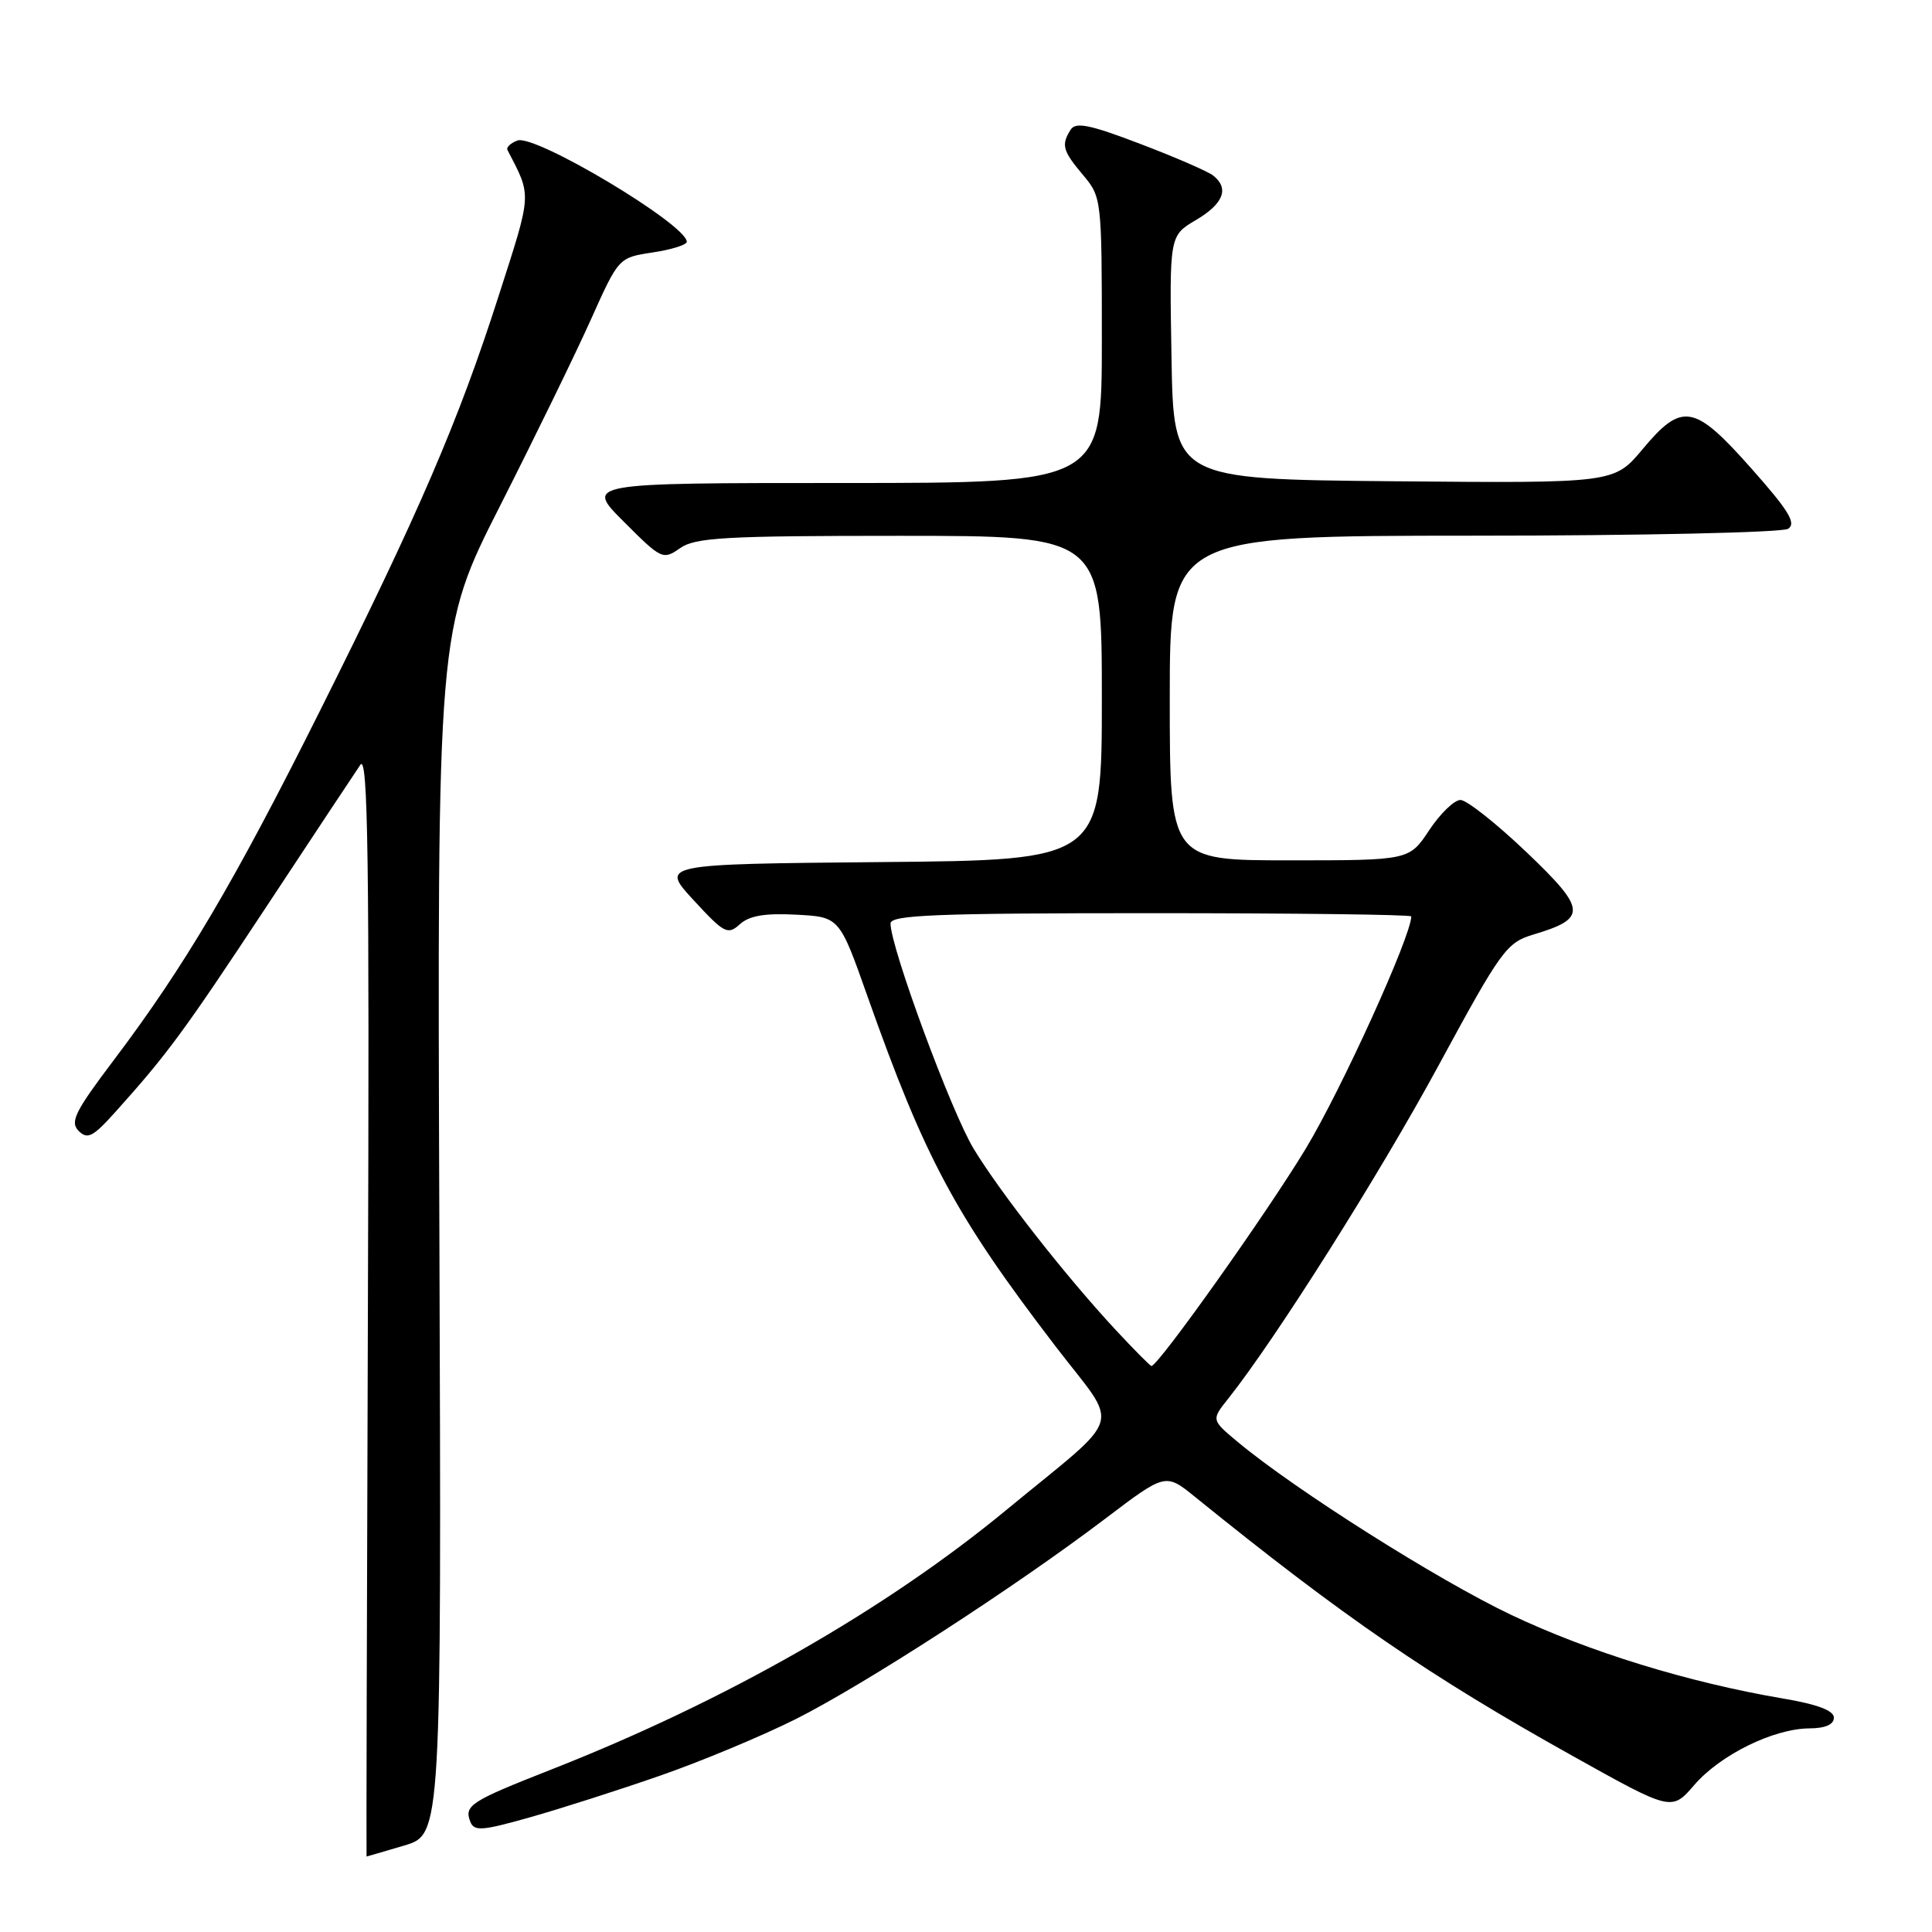 <?xml version="1.0" encoding="UTF-8" standalone="no"?>
<!DOCTYPE svg PUBLIC "-//W3C//DTD SVG 1.1//EN" "http://www.w3.org/Graphics/SVG/1.1/DTD/svg11.dtd" >
<svg xmlns="http://www.w3.org/2000/svg" xmlns:xlink="http://www.w3.org/1999/xlink" version="1.1" viewBox="0 0 256 256">
 <g >
 <path fill="currentColor"
d=" M 53.57 244.54 C 58.50 243.07 58.50 243.07 58.22 163.26 C 57.93 83.45 57.93 83.45 66.29 66.97 C 70.88 57.91 76.29 46.82 78.31 42.31 C 81.98 34.13 81.98 34.13 86.49 33.45 C 88.97 33.08 91.00 32.44 91.00 32.04 C 91.00 29.76 70.88 17.73 68.56 18.62 C 67.65 18.96 67.06 19.53 67.24 19.87 C 70.48 26.13 70.53 25.34 66.06 39.25 C 60.74 55.84 55.53 67.93 42.32 94.34 C 31.03 116.92 24.45 128.06 15.07 140.48 C 9.94 147.27 9.24 148.67 10.42 149.85 C 11.59 151.02 12.32 150.65 15.27 147.36 C 22.20 139.65 24.33 136.75 35.32 120.11 C 41.47 110.79 47.06 102.35 47.75 101.34 C 48.76 99.86 48.96 113.79 48.75 172.75 C 48.61 213.04 48.53 246.00 48.57 246.00 C 48.61 246.00 50.86 245.34 53.57 244.54 Z  M 87.42 235.30 C 92.87 233.41 100.97 230.03 105.42 227.80 C 114.52 223.23 134.50 210.30 146.47 201.22 C 154.44 195.18 154.44 195.18 158.34 198.34 C 178.09 214.32 189.39 222.07 208.36 232.66 C 221.50 240.00 221.50 240.00 224.50 236.52 C 227.94 232.53 235.00 229.05 239.75 229.02 C 241.86 229.01 243.00 228.51 243.00 227.60 C 243.00 226.66 240.82 225.83 236.25 225.06 C 223.74 222.94 210.56 218.88 200.24 213.98 C 190.53 209.37 171.64 197.43 164.00 191.06 C 160.50 188.14 160.50 188.14 162.75 185.32 C 169.00 177.46 182.75 155.69 190.59 141.23 C 198.95 125.82 199.61 124.90 203.22 123.82 C 210.35 121.68 210.24 120.52 202.23 112.88 C 198.26 109.10 194.34 106.00 193.52 106.00 C 192.70 106.00 190.84 107.80 189.38 110.00 C 186.73 114.00 186.73 114.00 170.87 114.00 C 155.00 114.00 155.00 114.00 155.00 92.50 C 155.00 71.00 155.00 71.00 195.25 70.98 C 217.43 70.98 236.14 70.56 236.93 70.07 C 238.05 69.35 237.04 67.68 232.07 62.08 C 224.49 53.53 222.89 53.25 217.65 59.52 C 213.88 64.03 213.88 64.03 184.69 63.77 C 155.50 63.50 155.50 63.50 155.23 47.36 C 154.95 31.23 154.95 31.23 158.48 29.15 C 162.13 26.99 162.91 24.96 160.75 23.26 C 160.06 22.71 155.72 20.83 151.10 19.07 C 144.43 16.52 142.53 16.13 141.87 17.18 C 140.59 19.20 140.80 19.97 143.50 23.18 C 145.97 26.12 146.00 26.35 146.00 45.08 C 146.00 64.00 146.00 64.00 111.76 64.00 C 77.52 64.00 77.52 64.00 82.66 69.13 C 87.65 74.13 87.85 74.22 90.12 72.63 C 92.13 71.22 96.08 71.00 119.22 71.00 C 146.00 71.00 146.00 71.00 146.00 92.48 C 146.00 113.97 146.00 113.97 116.75 114.23 C 87.50 114.50 87.50 114.50 91.90 119.27 C 95.96 123.68 96.43 123.92 98.03 122.47 C 99.29 121.33 101.36 120.98 105.50 121.20 C 111.23 121.50 111.23 121.50 114.94 132.00 C 122.59 153.61 126.60 161.07 139.86 178.39 C 148.45 189.61 149.26 186.95 133.27 200.14 C 117.21 213.37 96.07 225.43 73.00 234.49 C 62.36 238.67 61.49 239.23 62.31 241.37 C 62.82 242.68 63.83 242.61 70.20 240.81 C 74.21 239.68 81.96 237.20 87.42 235.30 Z  M 147.86 176.25 C 141.27 169.16 132.65 158.18 129.04 152.26 C 126.08 147.42 118.00 125.53 118.00 122.37 C 118.00 121.24 123.90 121.00 152.50 121.00 C 171.47 121.00 187.00 121.19 187.00 121.43 C 187.00 124.02 177.72 144.44 172.99 152.25 C 167.82 160.81 153.47 181.00 152.57 181.00 C 152.41 181.00 150.29 178.86 147.86 176.25 Z "/>
</g>
</svg>